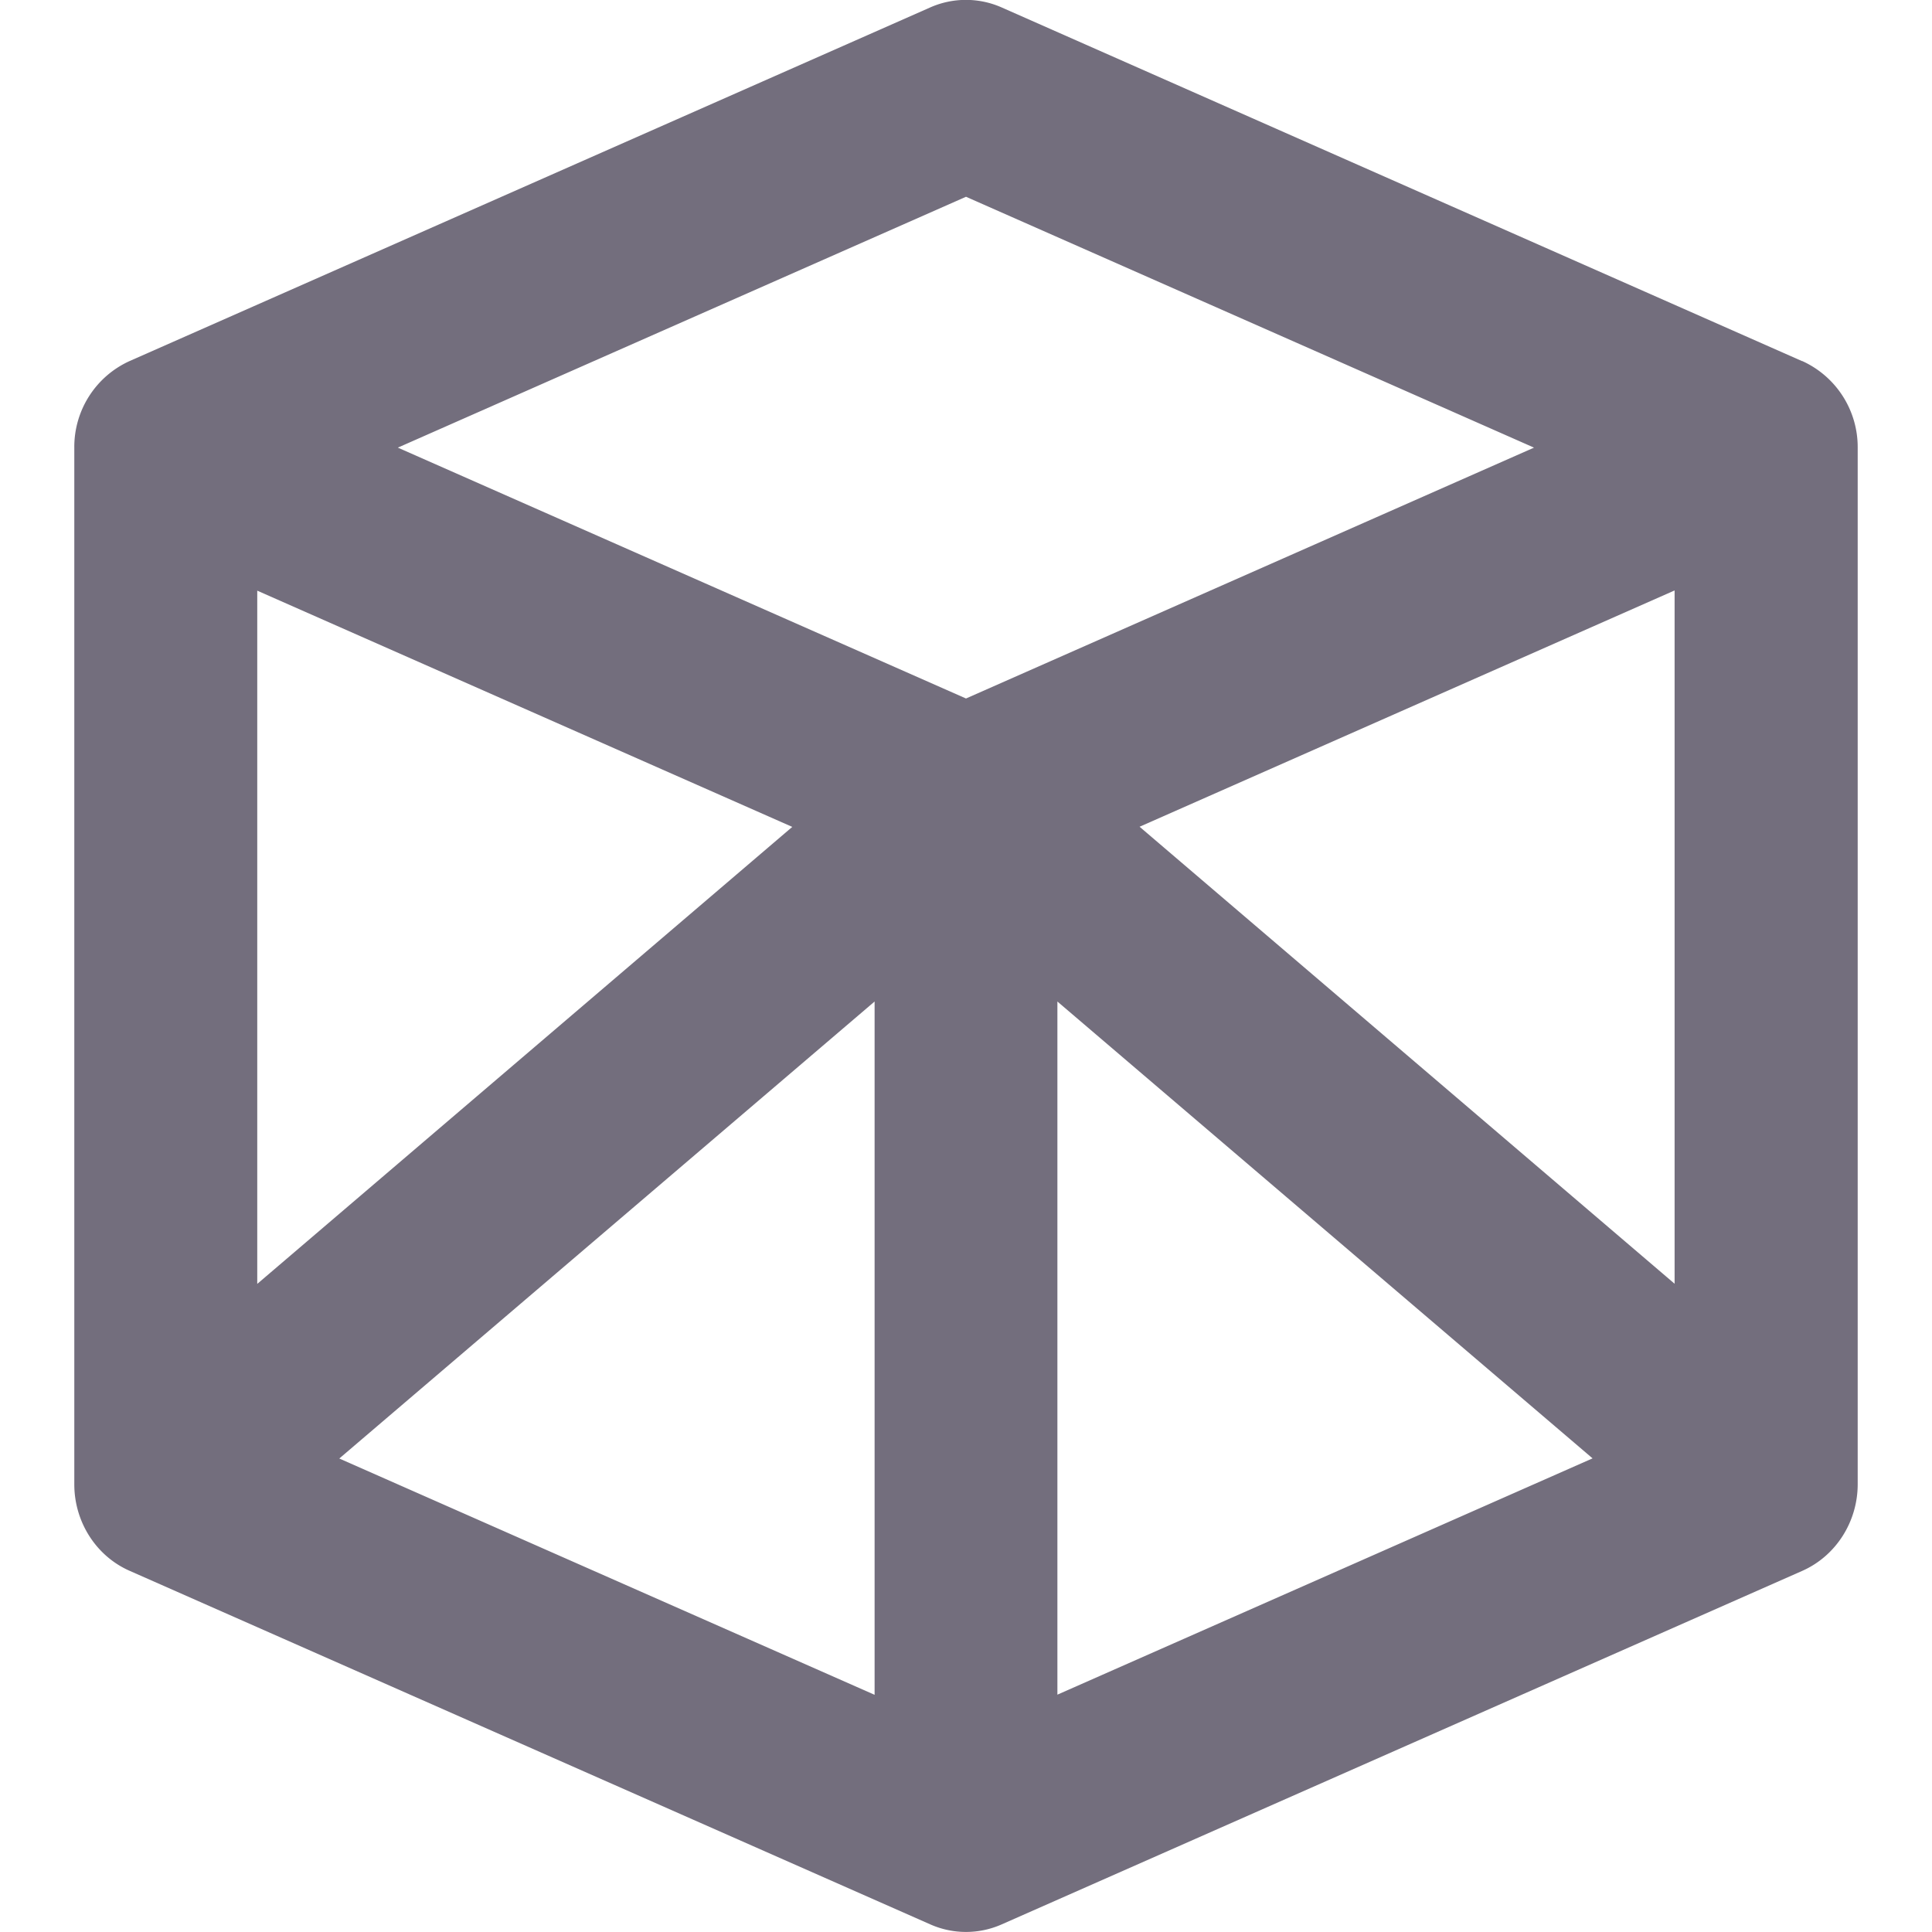 <svg xmlns="http://www.w3.org/2000/svg" width="16" height="16" viewBox="0 0 12 13">
    <g fill="none" fill-rule="evenodd">
        <path d="M-6-5h24v24H-6z"/>
        <path fill="#736E7D" fill-rule="nonzero" d="M11.626 2.43L6.242.051a.594.594 0 0 0-.485 0L.373 2.429A.634.634 0 0 0 0 3.012v6.976c0 .253.147.483.373.582l5.385 2.378a.593.593 0 0 0 .484 0l5.385-2.378c.226-.1.373-.33.373-.583V3.012a.636.636 0 0 0-.374-.583zM7.168 5.563l3.6-1.59v4.665l-3.6-3.075zM1.23 3.974l3.601 1.59-3.6 3.075V3.974zm4.155 2.765v4.665l-3.602-1.59 3.602-3.075zM6 1.324l3.822 1.688L6 4.7 2.177 3.012 6 1.324zm.615 5.415l3.601 3.074-3.601 1.59V6.74z"/>
    </g>
</svg>
